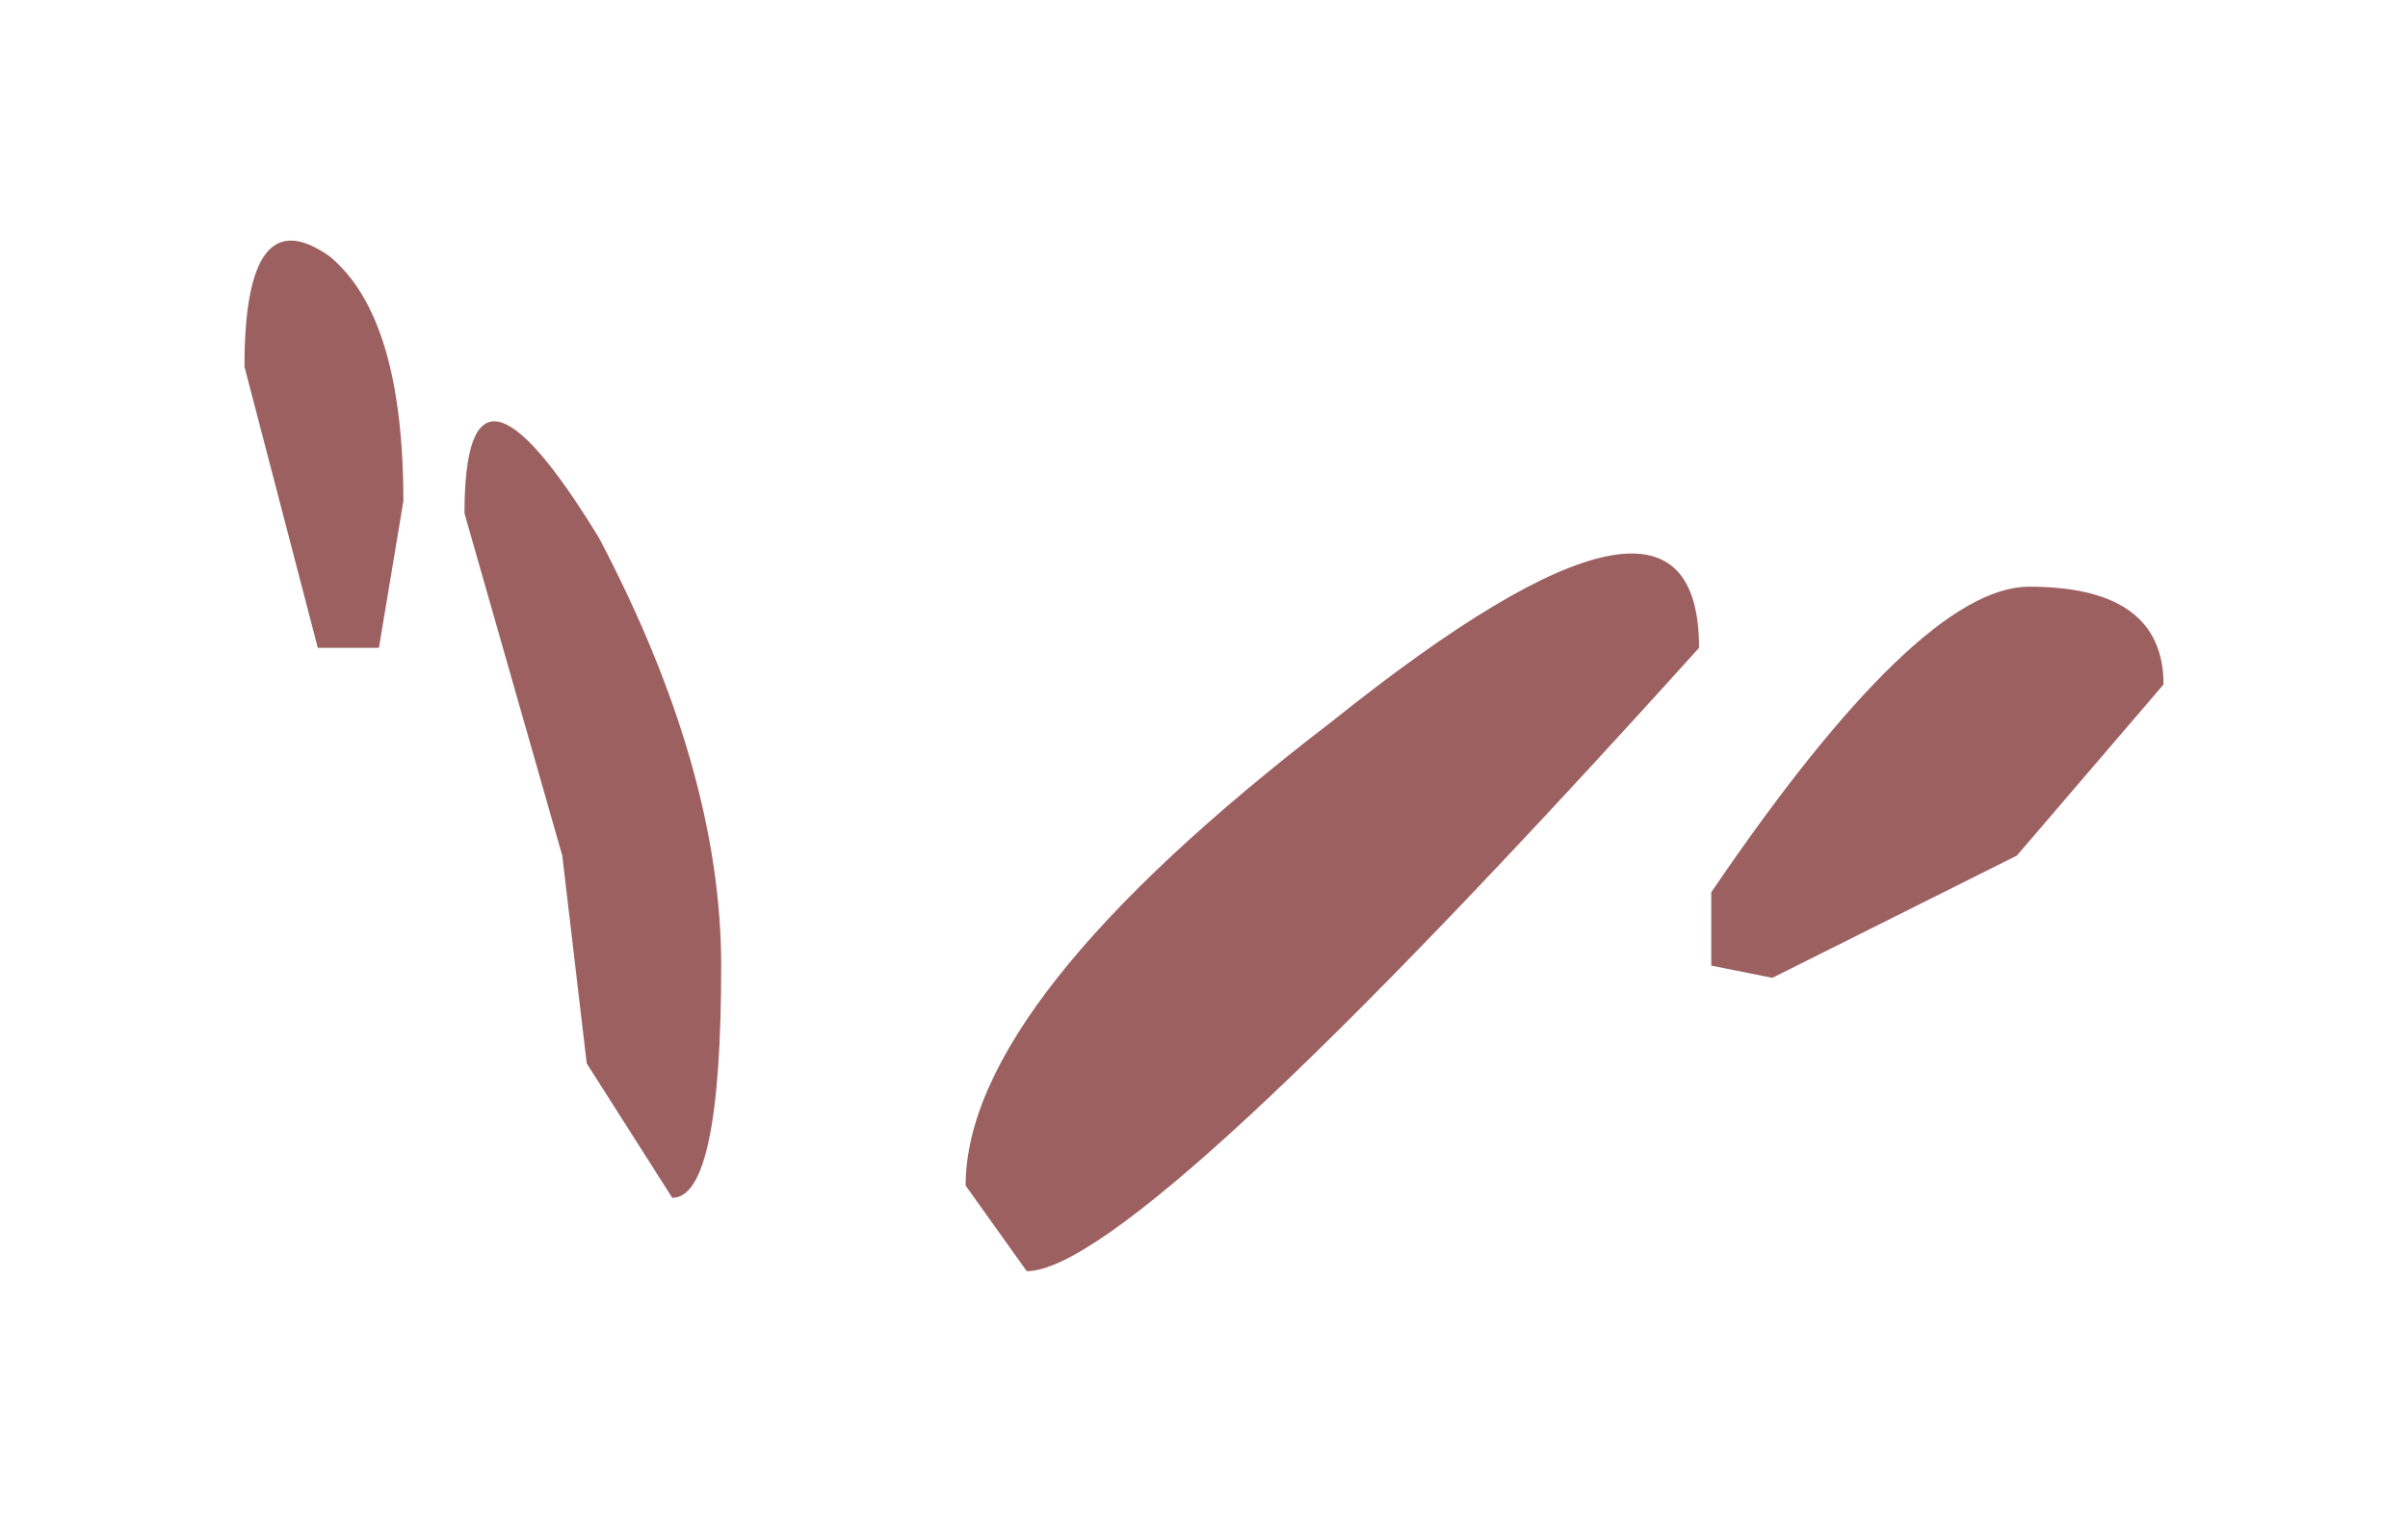 <?xml version="1.0" encoding="UTF-8" standalone="no"?>
<svg xmlns:xlink="http://www.w3.org/1999/xlink" height="6.2px" width="9.85px" xmlns="http://www.w3.org/2000/svg">
  <g transform="matrix(1.0, 0.0, 0.0, 1.0, 4.05, 2.8)">
    <path d="M4.2 0.7 L3.2 1.2 2.95 1.15 2.95 0.85 Q3.8 -0.4 4.25 -0.4 4.8 -0.4 4.8 0.0 L4.2 0.7 M0.15 2.4 L-0.1 2.05 Q-0.1 1.3 1.4 0.15 2.9 -1.05 2.9 -0.15 0.6 2.4 0.15 2.4 M-3.05 -1.3 Q-3.05 -2.0 -2.7 -1.75 -2.4 -1.5 -2.4 -0.75 L-2.5 -0.15 -2.75 -0.15 -3.05 -1.3 M-1.6 -0.6 Q-1.1 0.35 -1.1 1.15 -1.1 2.1 -1.3 2.1 L-1.65 1.55 -1.75 0.7 -2.15 -0.7 Q-2.15 -1.5 -1.6 -0.6" fill="#9d6060" fill-rule="evenodd" stroke="none"/>
  </g>
</svg>